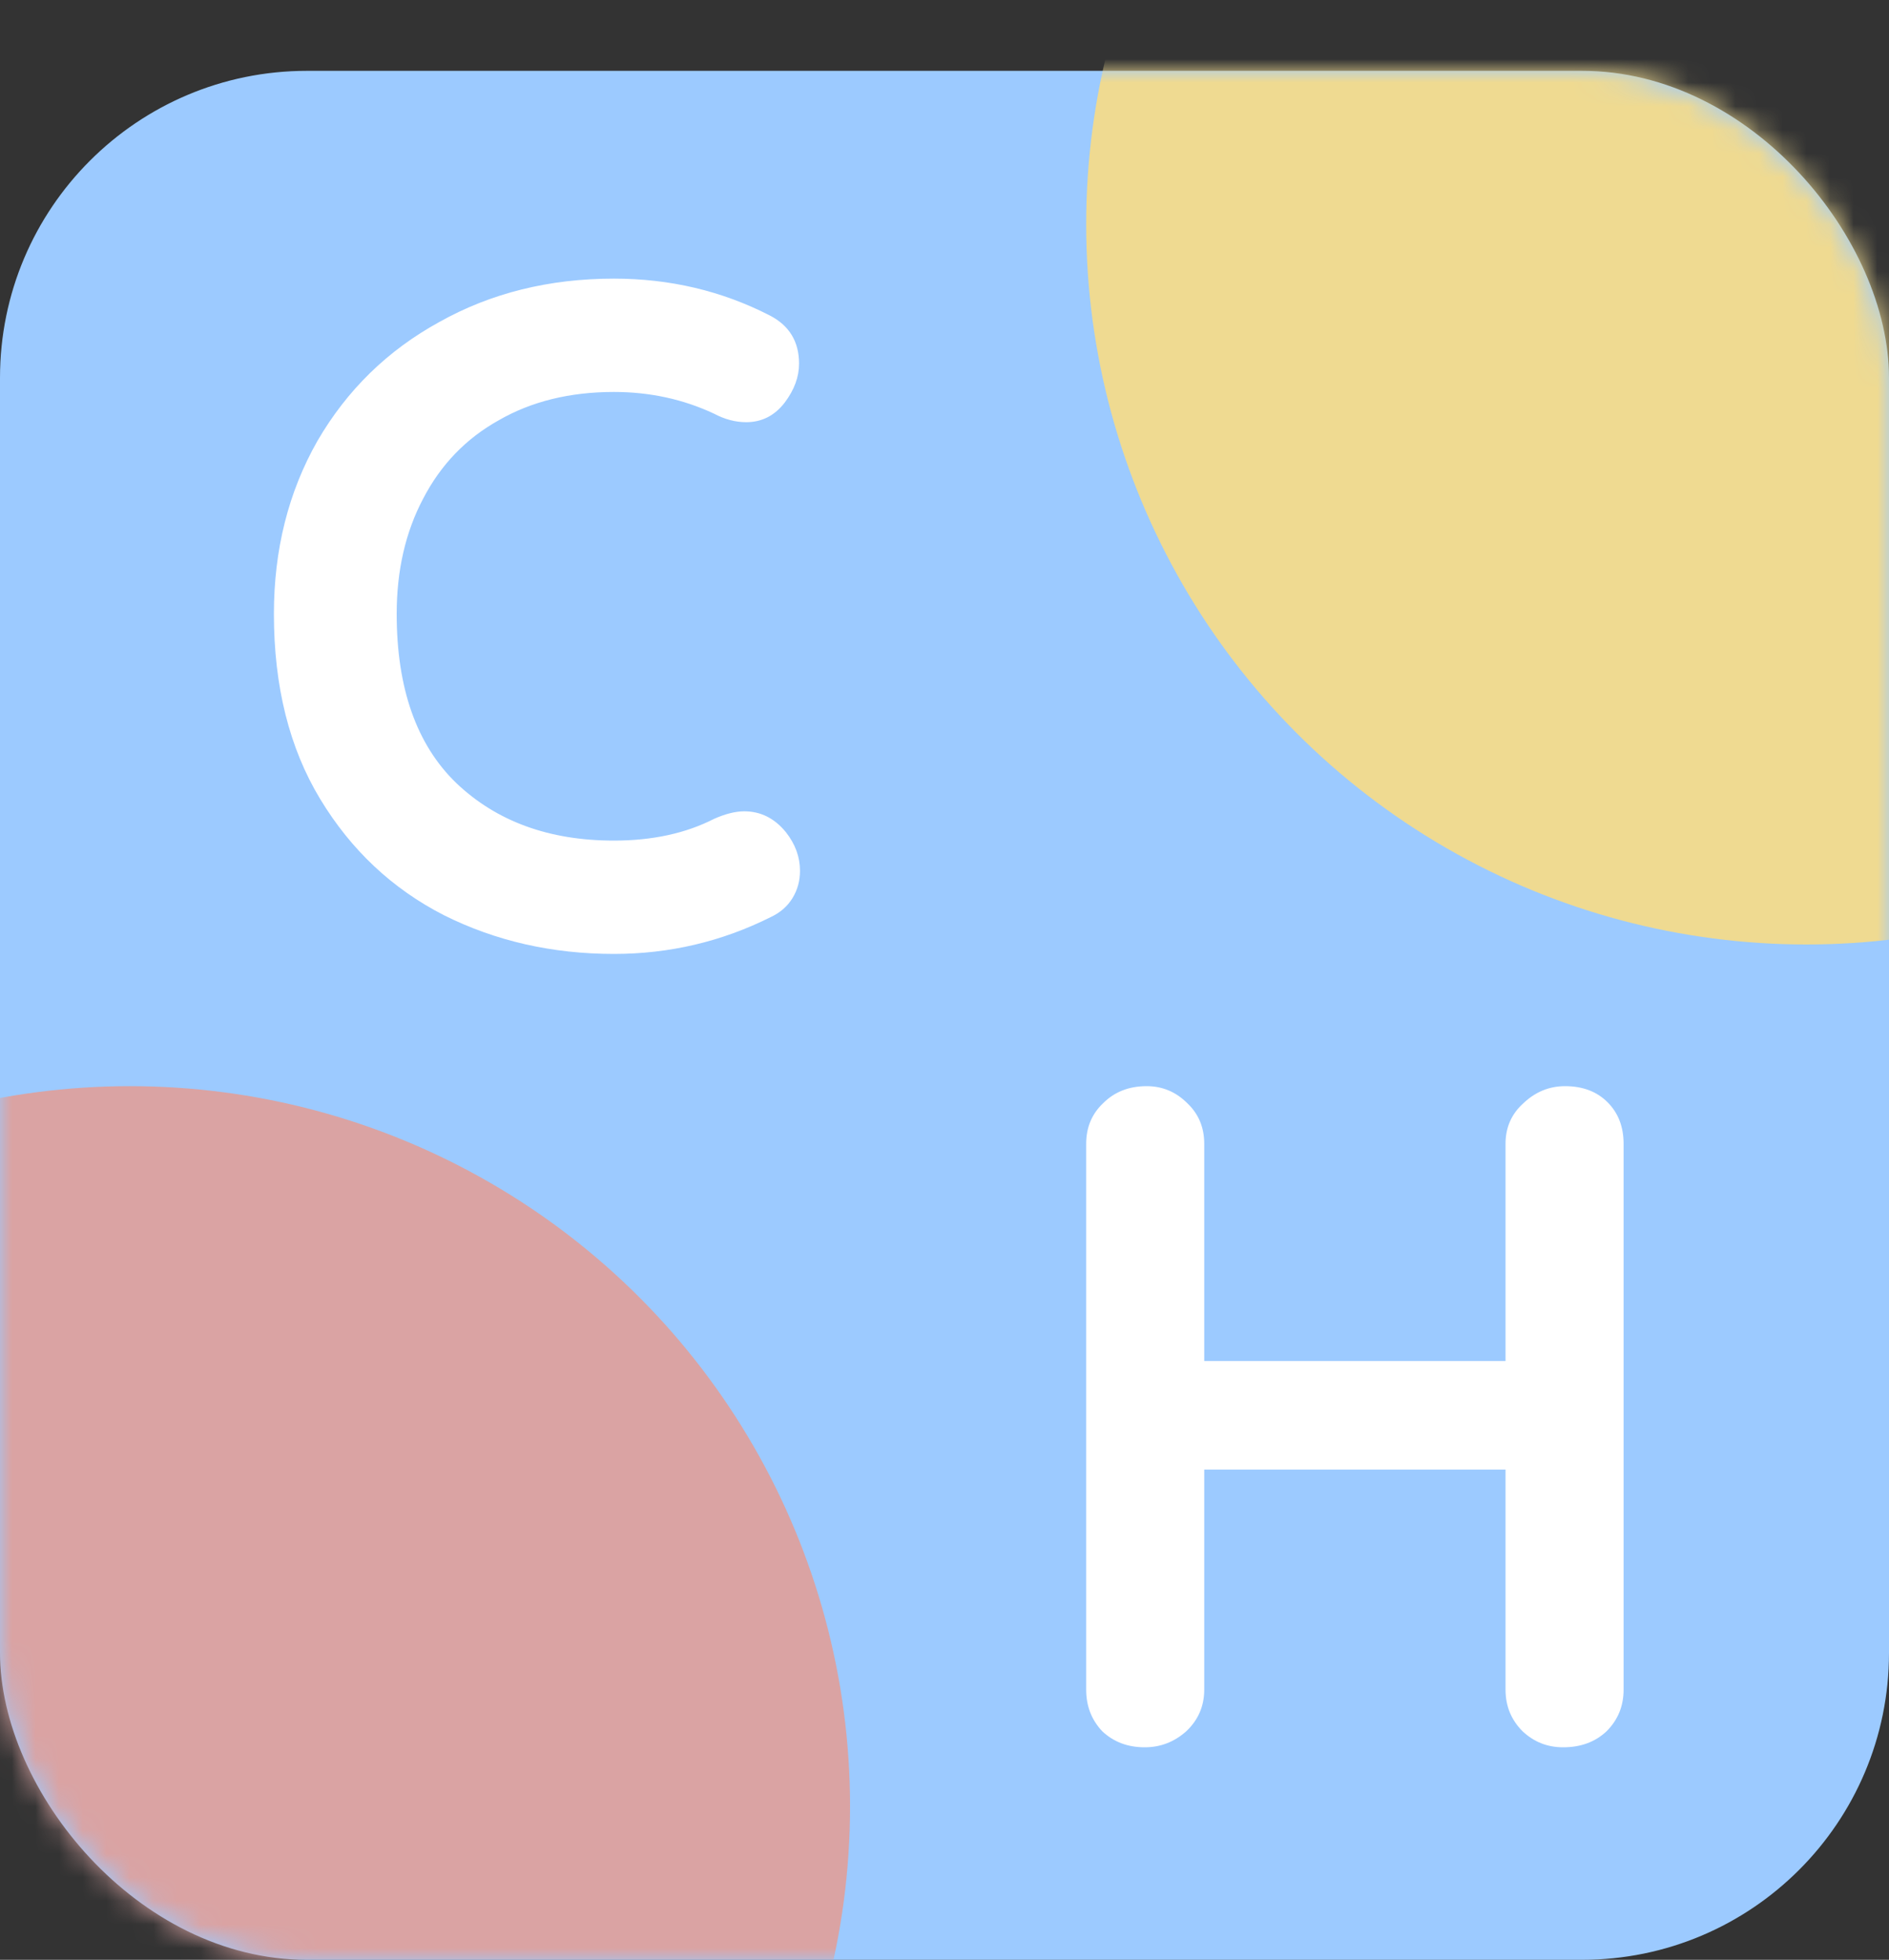 <svg width="80" height="83" viewBox="0 0 80 83" fill="none" xmlns="http://www.w3.org/2000/svg">
    <rect x="0" y="0" width="80" height="83" fill="#333333" stroke="none"/>
    <rect y="3" width="80" height="80" rx="13" fill="#9CCAFF"/>
    <path d="M32.6 13.36C33.427 13.787 33.84 14.467 33.84 15.4C33.84 15.96 33.64 16.507 33.24 17.04C32.813 17.6 32.267 17.88 31.6 17.88C31.147 17.88 30.693 17.76 30.24 17.52C28.933 16.907 27.52 16.6 26 16.6C24.133 16.6 22.507 17 21.12 17.8C19.733 18.573 18.667 19.68 17.92 21.12C17.173 22.533 16.8 24.16 16.8 26C16.8 29.147 17.64 31.533 19.32 33.16C21.027 34.787 23.253 35.6 26 35.6C27.627 35.6 29.04 35.293 30.24 34.68C30.72 34.467 31.147 34.36 31.52 34.36C32.213 34.36 32.8 34.653 33.28 35.24C33.68 35.747 33.88 36.293 33.88 36.88C33.88 37.307 33.773 37.693 33.56 38.04C33.347 38.387 33.04 38.653 32.64 38.84C30.56 39.88 28.347 40.4 26 40.4C23.387 40.4 20.987 39.853 18.8 38.76C16.613 37.64 14.867 36 13.56 33.84C12.253 31.68 11.6 29.067 11.6 26C11.6 23.28 12.213 20.84 13.44 18.68C14.693 16.52 16.413 14.84 18.6 13.64C20.787 12.413 23.253 11.8 26 11.8C28.373 11.8 30.573 12.32 32.6 13.36Z" fill="white"/>
    <path d="M66.28 46C67.027 46 67.627 46.227 68.08 46.68C68.533 47.133 68.76 47.72 68.76 48.44V71.56C68.76 72.253 68.52 72.84 68.04 73.32C67.56 73.773 66.947 74 66.2 74C65.533 74 64.96 73.773 64.48 73.32C64 72.84 63.76 72.253 63.76 71.56V62.24H51V71.56C51 72.253 50.747 72.84 50.24 73.32C49.733 73.773 49.147 74 48.48 74C47.76 74 47.16 73.773 46.68 73.32C46.227 72.84 46 72.253 46 71.56V48.44C46 47.747 46.24 47.173 46.72 46.72C47.2 46.24 47.813 46 48.56 46C49.227 46 49.8 46.24 50.28 46.72C50.76 47.173 51 47.747 51 48.44V57.64H63.76V48.44C63.76 47.747 64.013 47.173 64.52 46.72C65.027 46.24 65.613 46 66.28 46Z" fill="white"/>
    <mask id="mask0" mask-type="alpha" maskUnits="userSpaceOnUse" x="0" y="3" width="80" height="80">
        <rect y="3" width="80" height="80" rx="13" fill="#9CCAFF"/>
        <path d="M31.6 13.36C32.427 13.787 32.84 14.467 32.84 15.4C32.84 15.96 32.64 16.507 32.24 17.04C31.813 17.6 31.267 17.88 30.6 17.88C30.147 17.88 29.693 17.76 29.24 17.52C27.933 16.907 26.52 16.6 25 16.6C23.133 16.6 21.507 17 20.12 17.8C18.733 18.573 17.667 19.68 16.92 21.12C16.173 22.533 15.8 24.16 15.8 26C15.8 29.147 16.64 31.533 18.32 33.16C20.027 34.787 22.253 35.6 25 35.6C26.627 35.6 28.04 35.293 29.24 34.68C29.72 34.467 30.147 34.36 30.52 34.36C31.213 34.36 31.8 34.653 32.28 35.24C32.68 35.747 32.88 36.293 32.88 36.88C32.88 37.307 32.773 37.693 32.56 38.04C32.347 38.387 32.04 38.653 31.64 38.84C29.56 39.88 27.347 40.4 25 40.4C22.387 40.4 19.987 39.853 17.8 38.76C15.613 37.64 13.867 36 12.56 33.84C11.253 31.68 10.6 29.067 10.6 26C10.6 23.28 11.213 20.84 12.44 18.68C13.693 16.52 15.413 14.84 17.6 13.64C19.787 12.413 22.253 11.8 25 11.8C27.373 11.8 29.573 12.32 31.6 13.36Z" fill="white"/>
        <path d="M63.28 44C64.027 44 64.627 44.227 65.08 44.68C65.533 45.133 65.76 45.72 65.76 46.44V69.56C65.76 70.253 65.52 70.84 65.04 71.32C64.56 71.773 63.947 72 63.2 72C62.533 72 61.96 71.773 61.48 71.32C61 70.84 60.76 70.253 60.76 69.56V60.24H48V69.56C48 70.253 47.747 70.84 47.24 71.32C46.733 71.773 46.147 72 45.48 72C44.76 72 44.16 71.773 43.68 71.32C43.227 70.84 43 70.253 43 69.56V46.44C43 45.747 43.24 45.173 43.72 44.72C44.2 44.24 44.813 44 45.56 44C46.227 44 46.8 44.24 47.28 44.72C47.76 45.173 48 45.747 48 46.44V55.64H60.76V46.44C60.76 45.747 61.013 45.173 61.52 44.72C62.027 44.24 62.613 44 63.28 44Z" fill="white"/>
    </mask>
    <g mask="url(#mask0)">
        <circle cx="5.5" cy="76.5" r="30.5" fill="#DAA3A3"/>
        <circle cx="76.5" cy="9.5" r="30.5" fill="#EFDA91"/>
    </g>
</svg>
